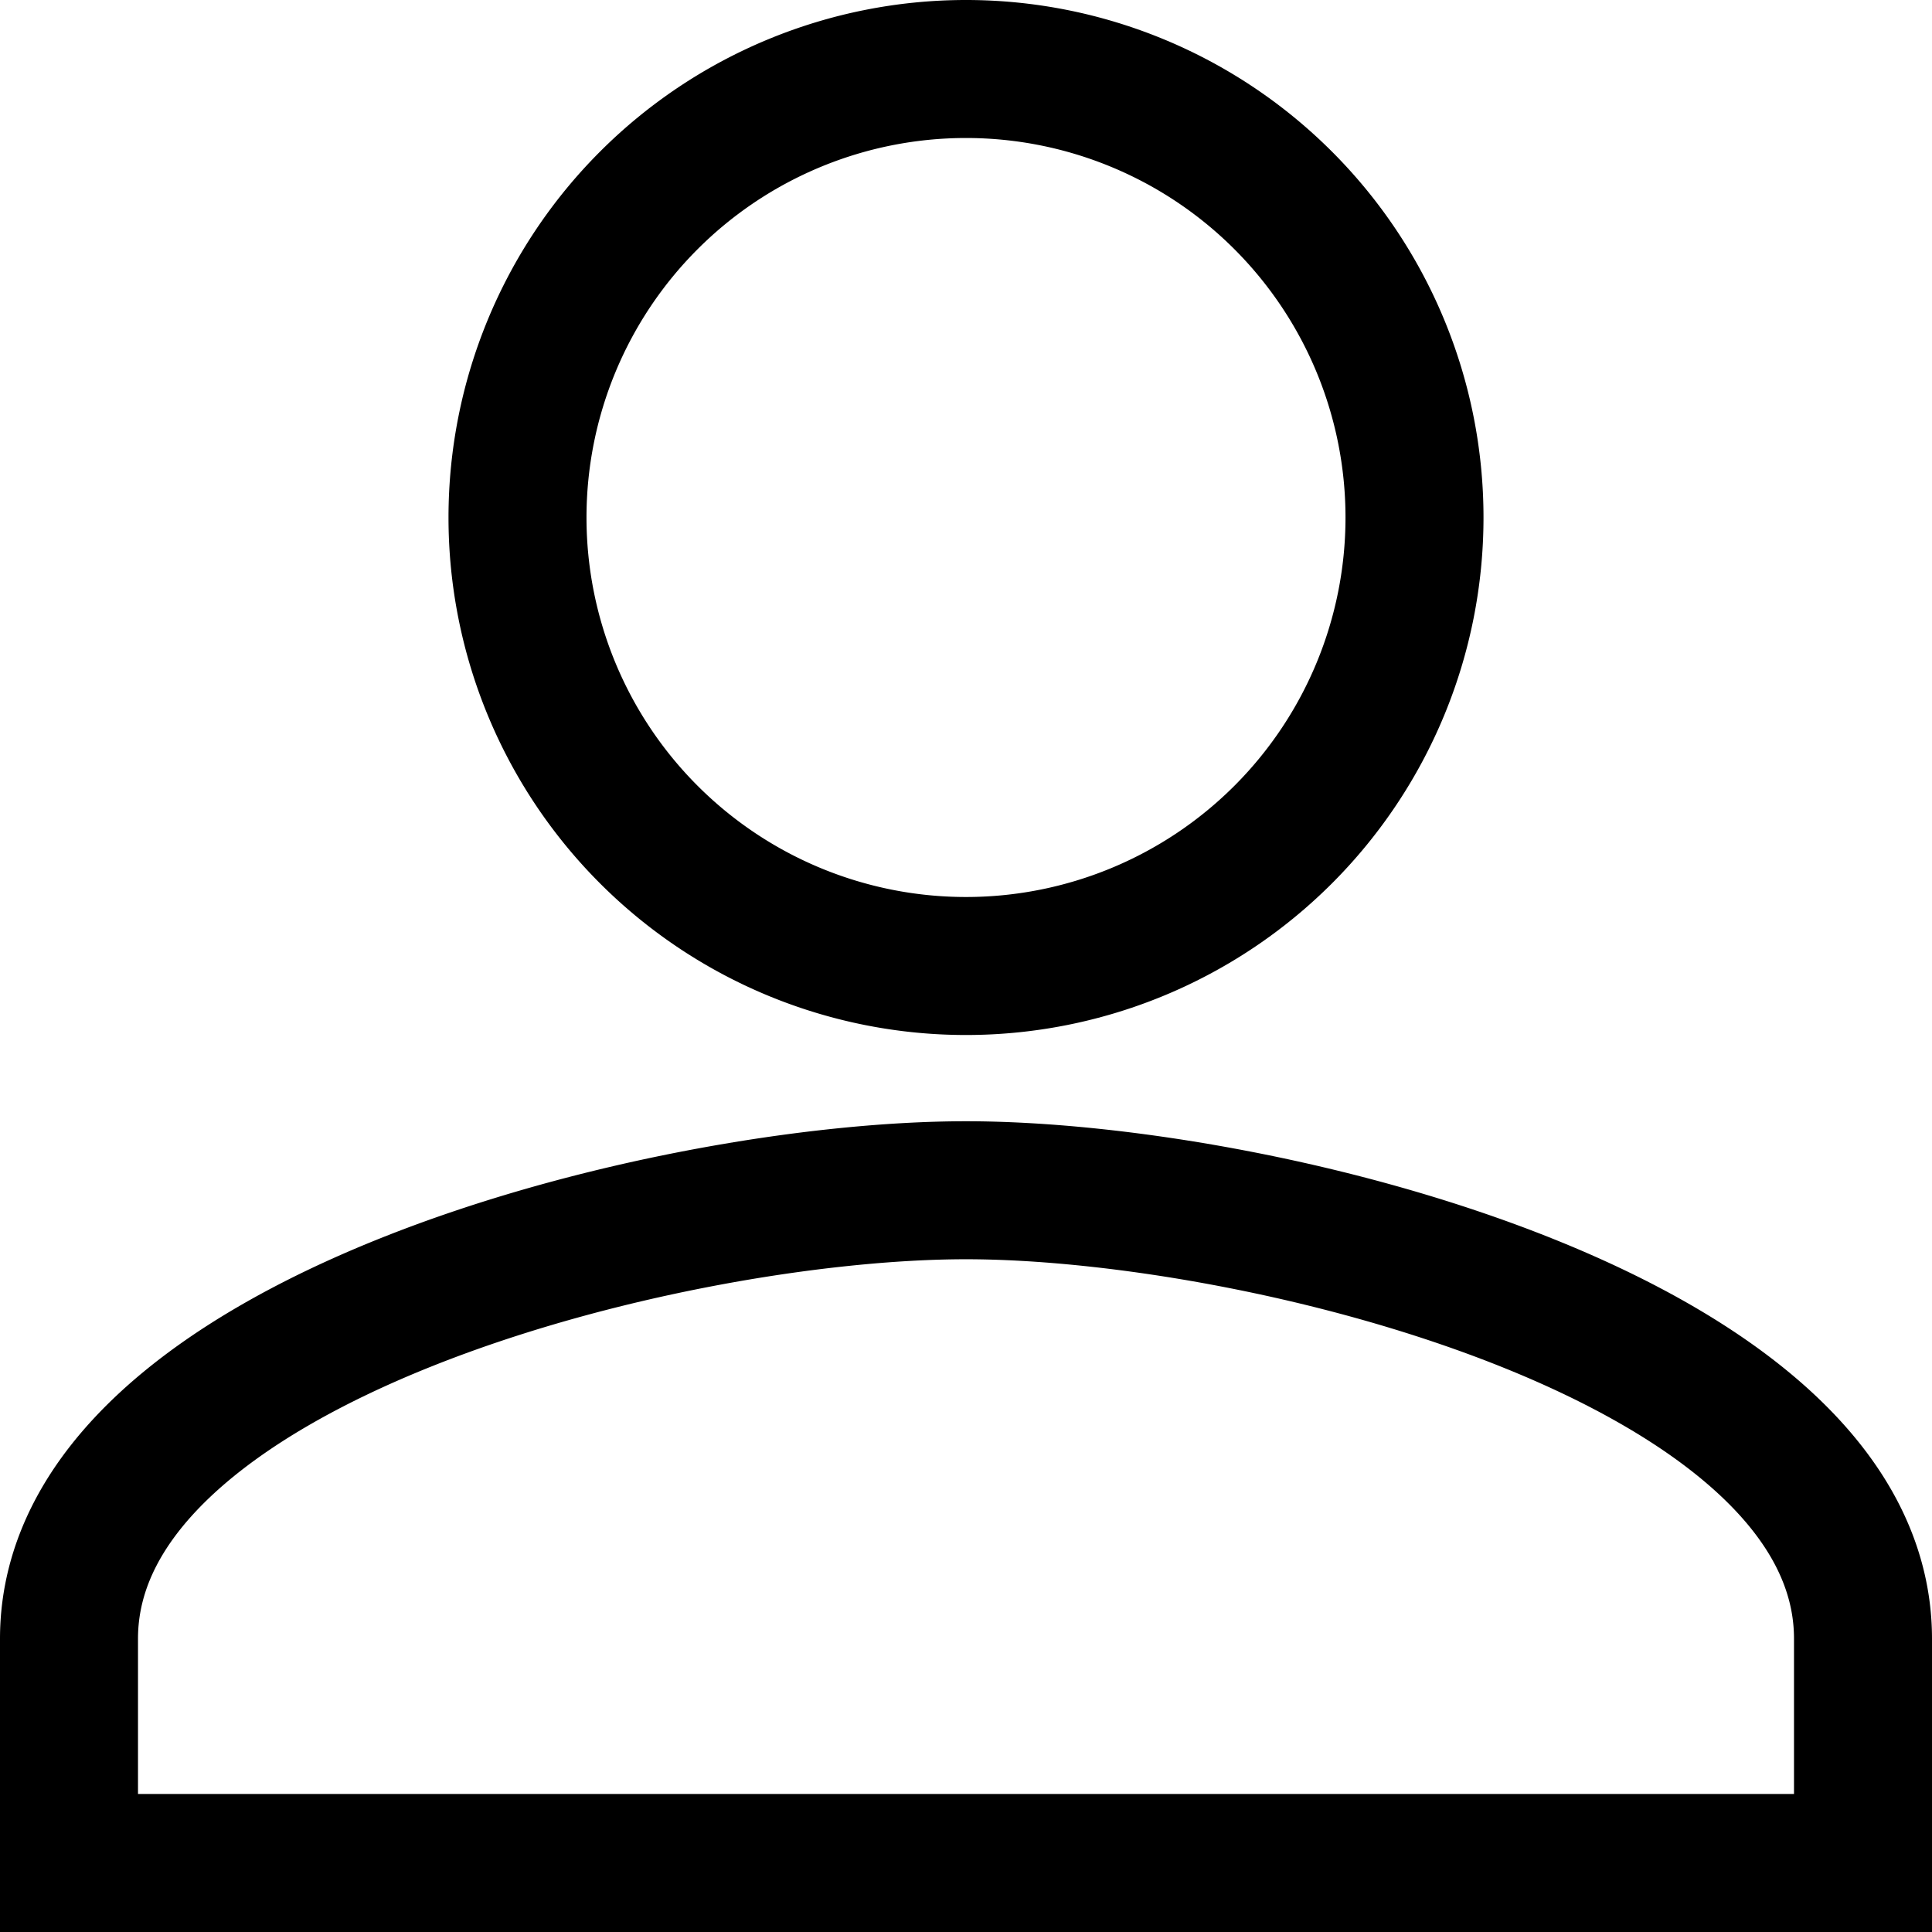 <svg xmlns="http://www.w3.org/2000/svg" width="28" height="28" viewBox="0 0 28 28">
  <path id="Icon_material-person" data-name="Icon material-person" d="M19,19a6.5,6.5,0,1,0-6.5-6.5A6.5,6.5,0,0,0,19,19Zm0,3.25c-4.339,0-13,2.177-13,6.5V32H32V28.75C32,24.427,23.339,22.25,19,22.25Z" transform="translate(-5 -5)" fill="none" stroke="#000" stroke-width="2"/>
</svg>
